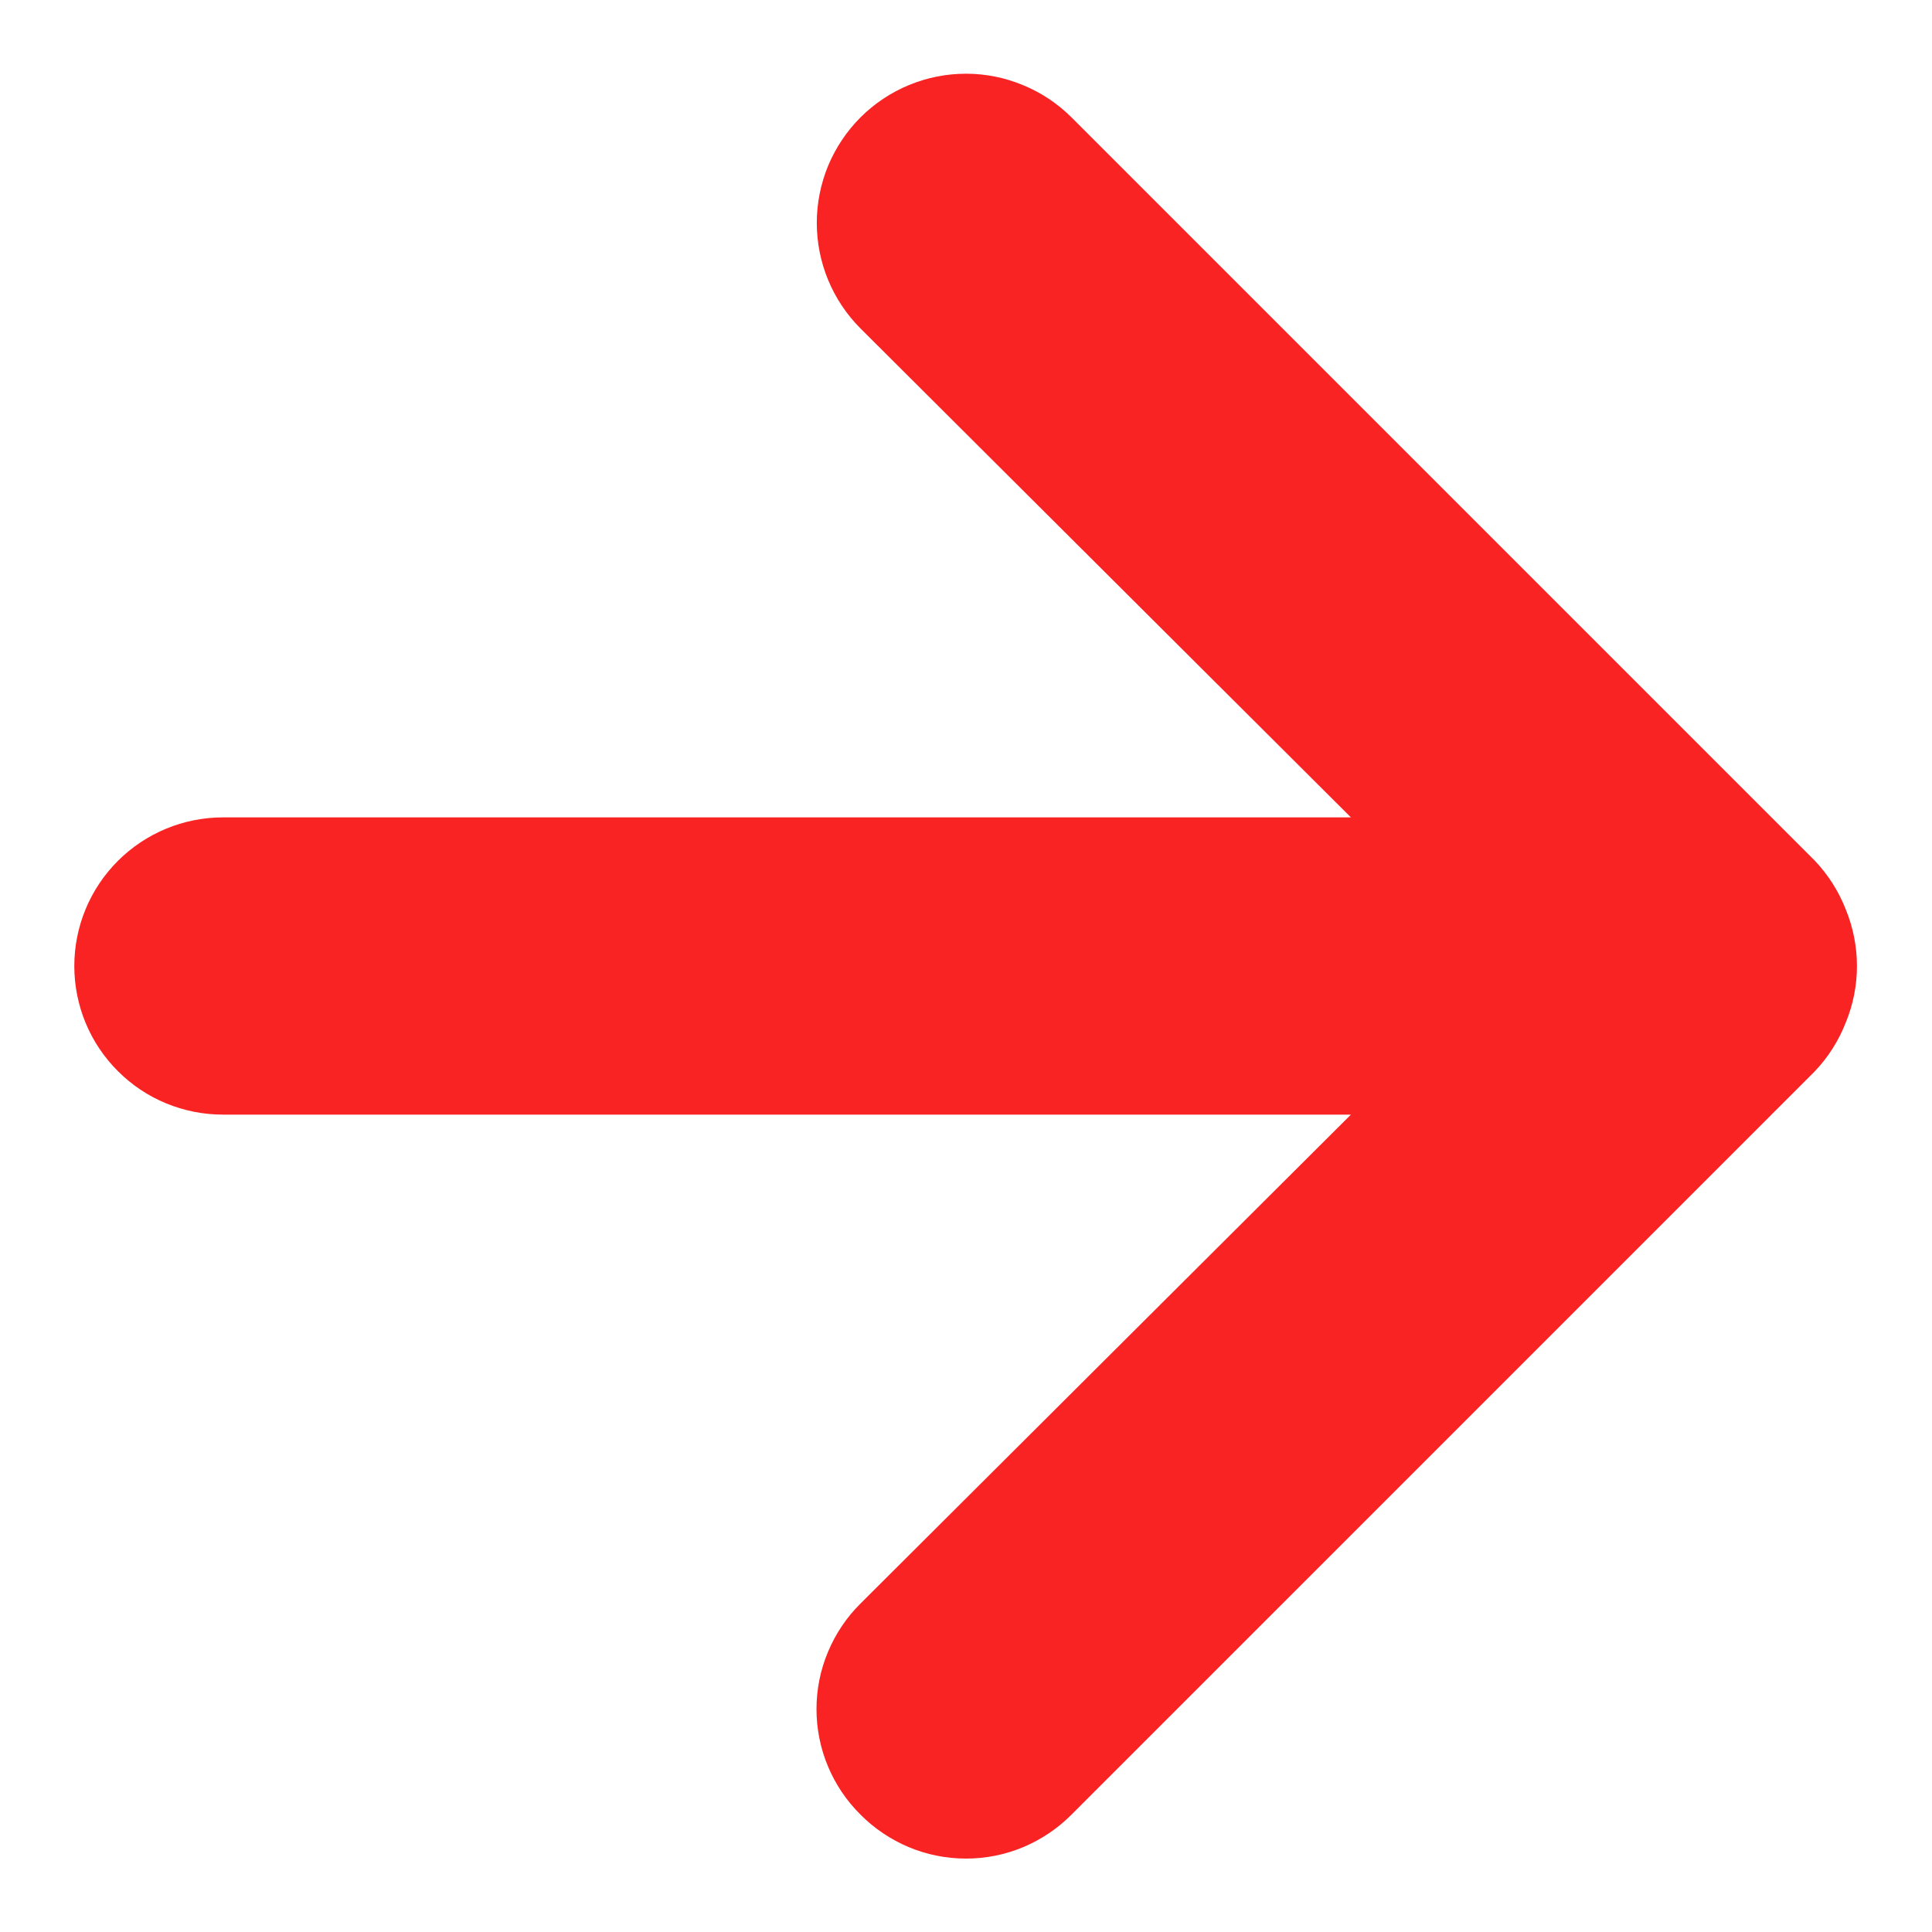 <svg width="13" height="13" viewBox="0 0 13 13" fill="none" xmlns="http://www.w3.org/2000/svg">
<path d="M12.42 6.12C12.372 5.997 12.301 5.885 12.21 5.79L7.21 0.79C7.117 0.697 7.006 0.623 6.884 0.573C6.762 0.522 6.632 0.496 6.5 0.496C6.234 0.496 5.978 0.602 5.79 0.79C5.697 0.883 5.623 0.994 5.572 1.116C5.522 1.238 5.496 1.368 5.496 1.5C5.496 1.766 5.602 2.022 5.79 2.21L9.09 5.5H1.5C1.235 5.5 0.98 5.606 0.793 5.793C0.605 5.981 0.5 6.235 0.5 6.5C0.5 6.765 0.605 7.02 0.793 7.207C0.98 7.395 1.235 7.5 1.5 7.5H9.09L5.79 10.79C5.696 10.883 5.622 10.994 5.571 11.116C5.52 11.238 5.494 11.368 5.494 11.5C5.494 11.632 5.52 11.763 5.571 11.885C5.622 12.007 5.696 12.117 5.79 12.21C5.883 12.304 5.994 12.378 6.115 12.429C6.237 12.48 6.368 12.506 6.5 12.506C6.632 12.506 6.763 12.48 6.885 12.429C7.006 12.378 7.117 12.304 7.21 12.21L12.21 7.21C12.301 7.115 12.372 7.003 12.42 6.88C12.52 6.637 12.52 6.364 12.42 6.12Z" fill="#F92323"/>
</svg>

